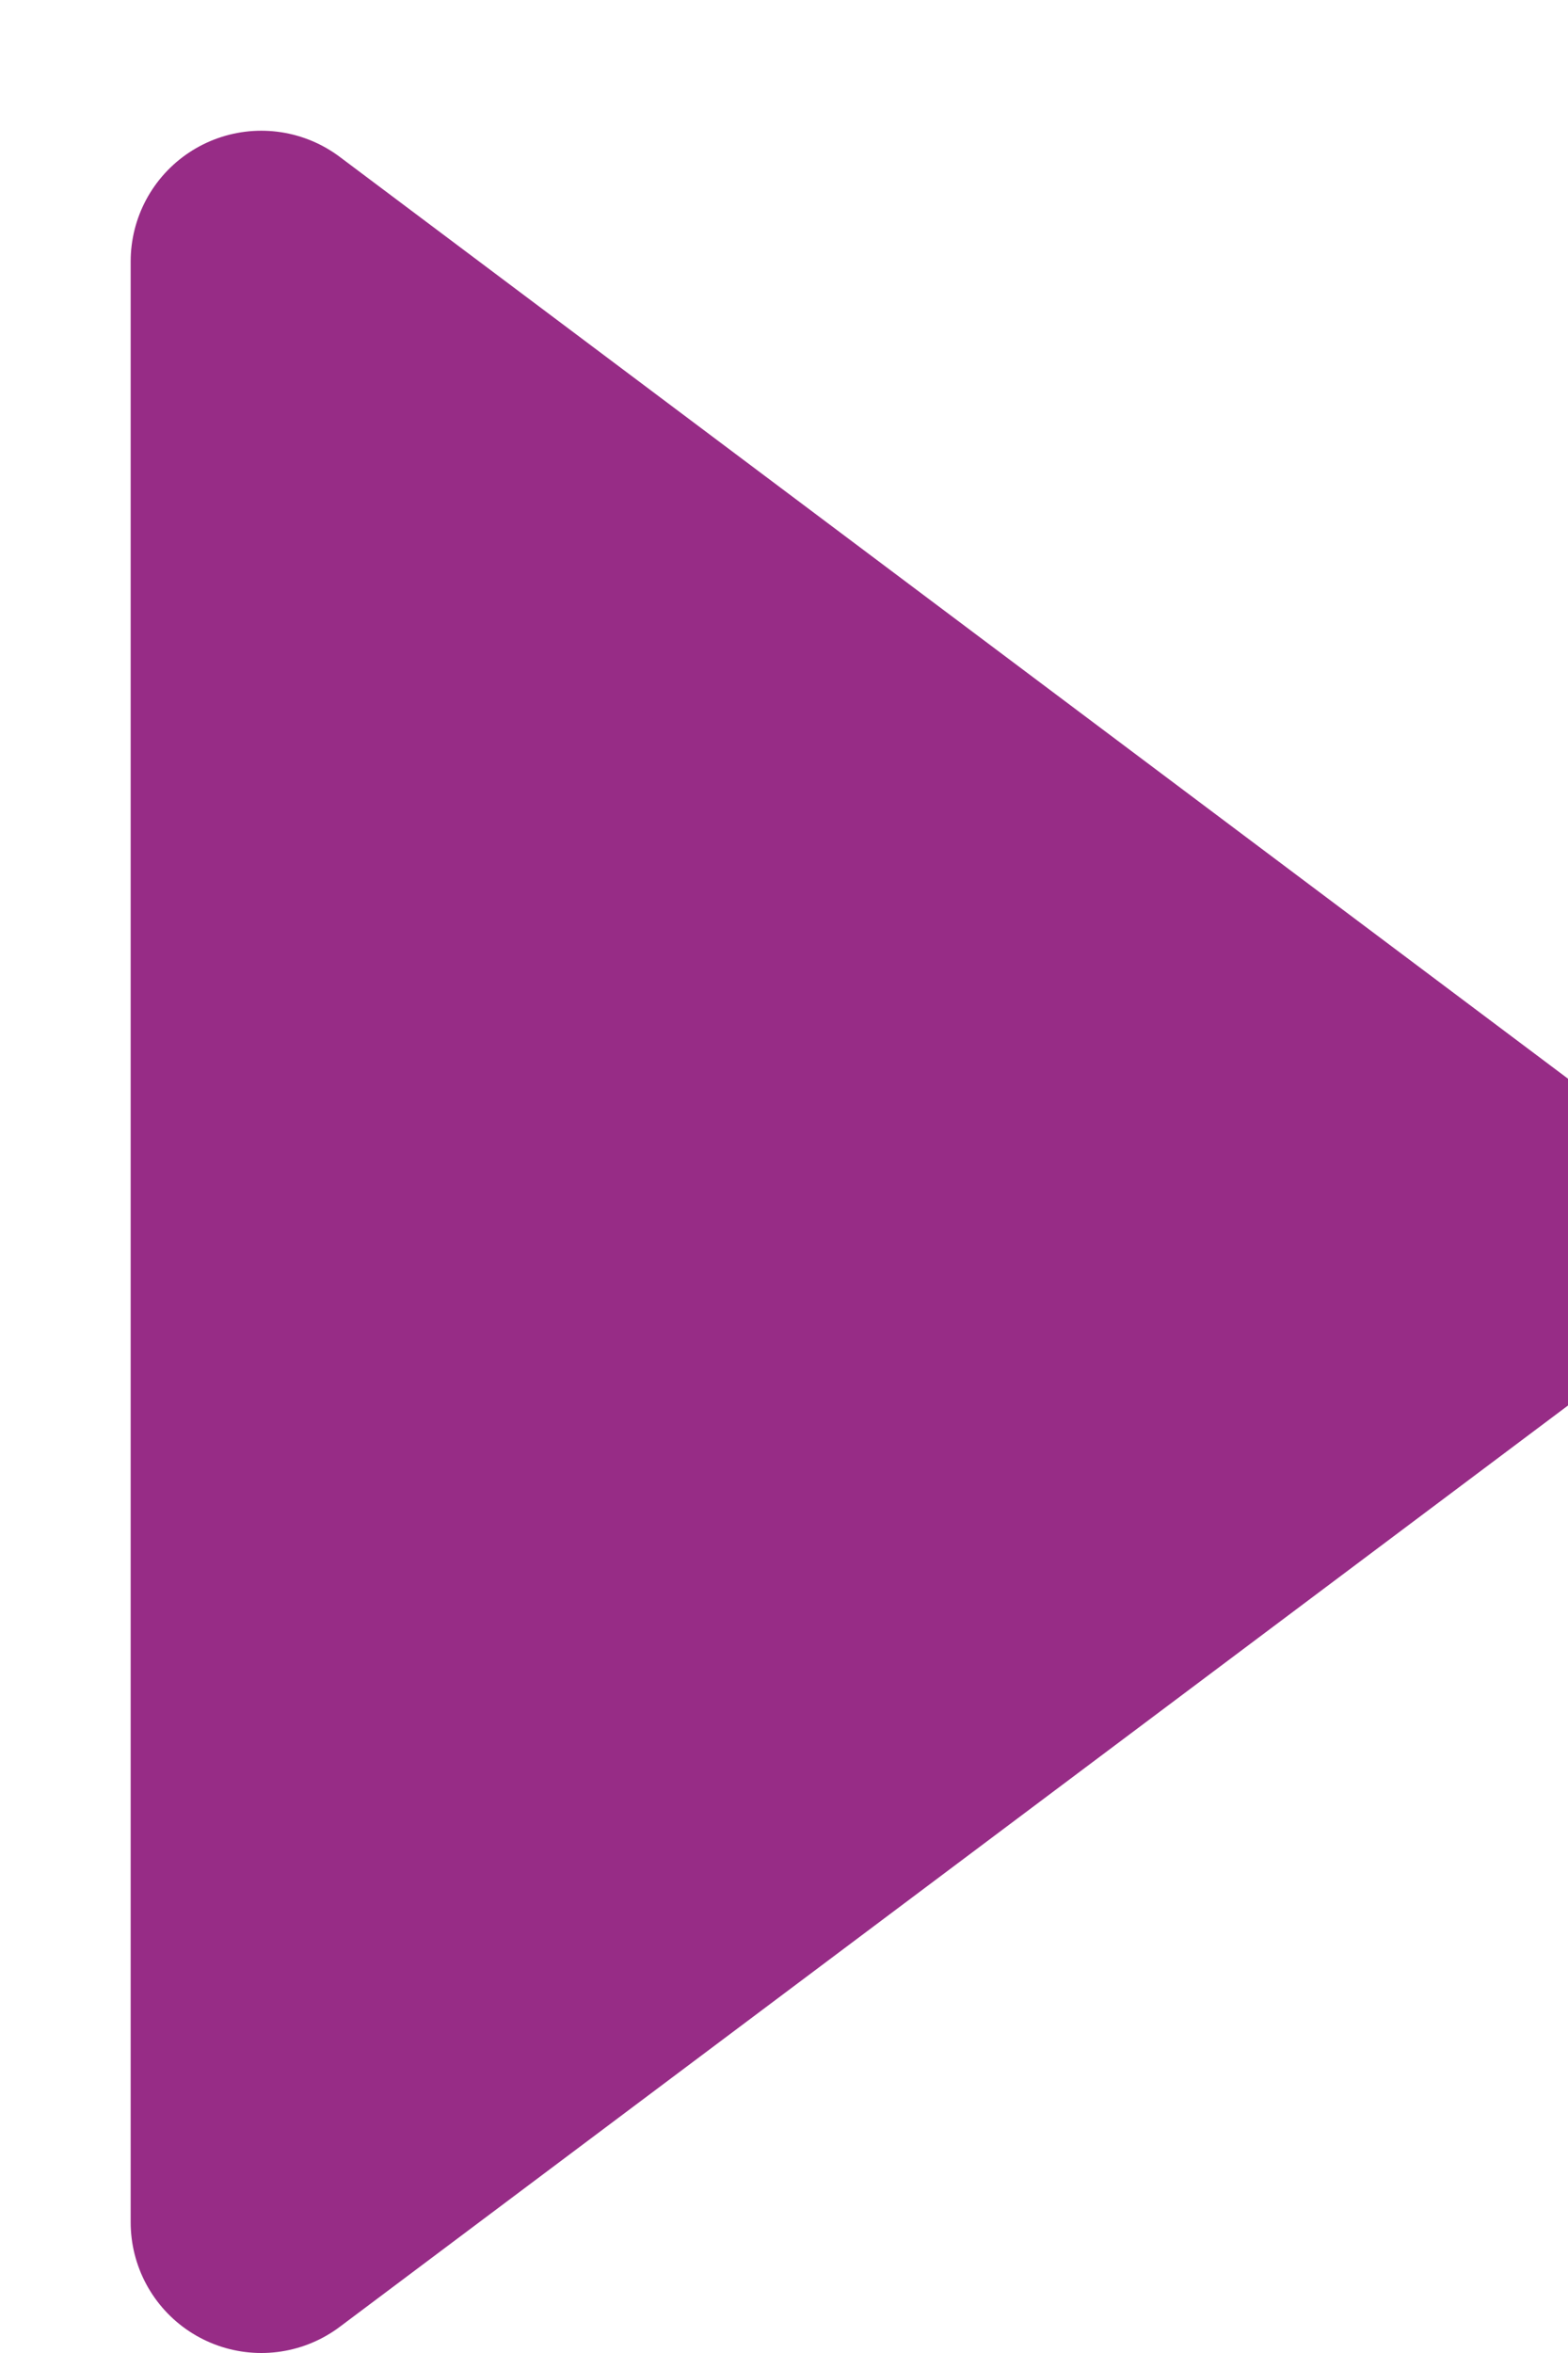 <?xml version="1.0" encoding="UTF-8"?>
<svg width="6px" height="9px" viewBox="0 0 6 9" version="1.1" xmlns="http://www.w3.org/2000/svg"
>
    <!-- Generator: Sketch 52.6 (67491) - http://www.bohemiancoding.com/sketch -->
    <title>_icon/arrow/xs/secundary/right</title>
    <desc>Created with Sketch.</desc>
    <g id="Symbols,-Styles-&amp;-Typography" stroke="none" stroke-width="1" fill="none" fill-rule="evenodd"
       stroke-linecap="round" stroke-linejoin="round">
        <g id="conversation/poll/desktop" transform="translate(-85, -30)" fill="#972C86" stroke="#972C86">
            <g id="_icon/arrow/xs/secundary/right" transform="translate(82, 29)">
                <polygon id="Path-2" points="4 2 4 9.5 9 5.751"></polygon>
            </g>
        </g>
    </g>
</svg>